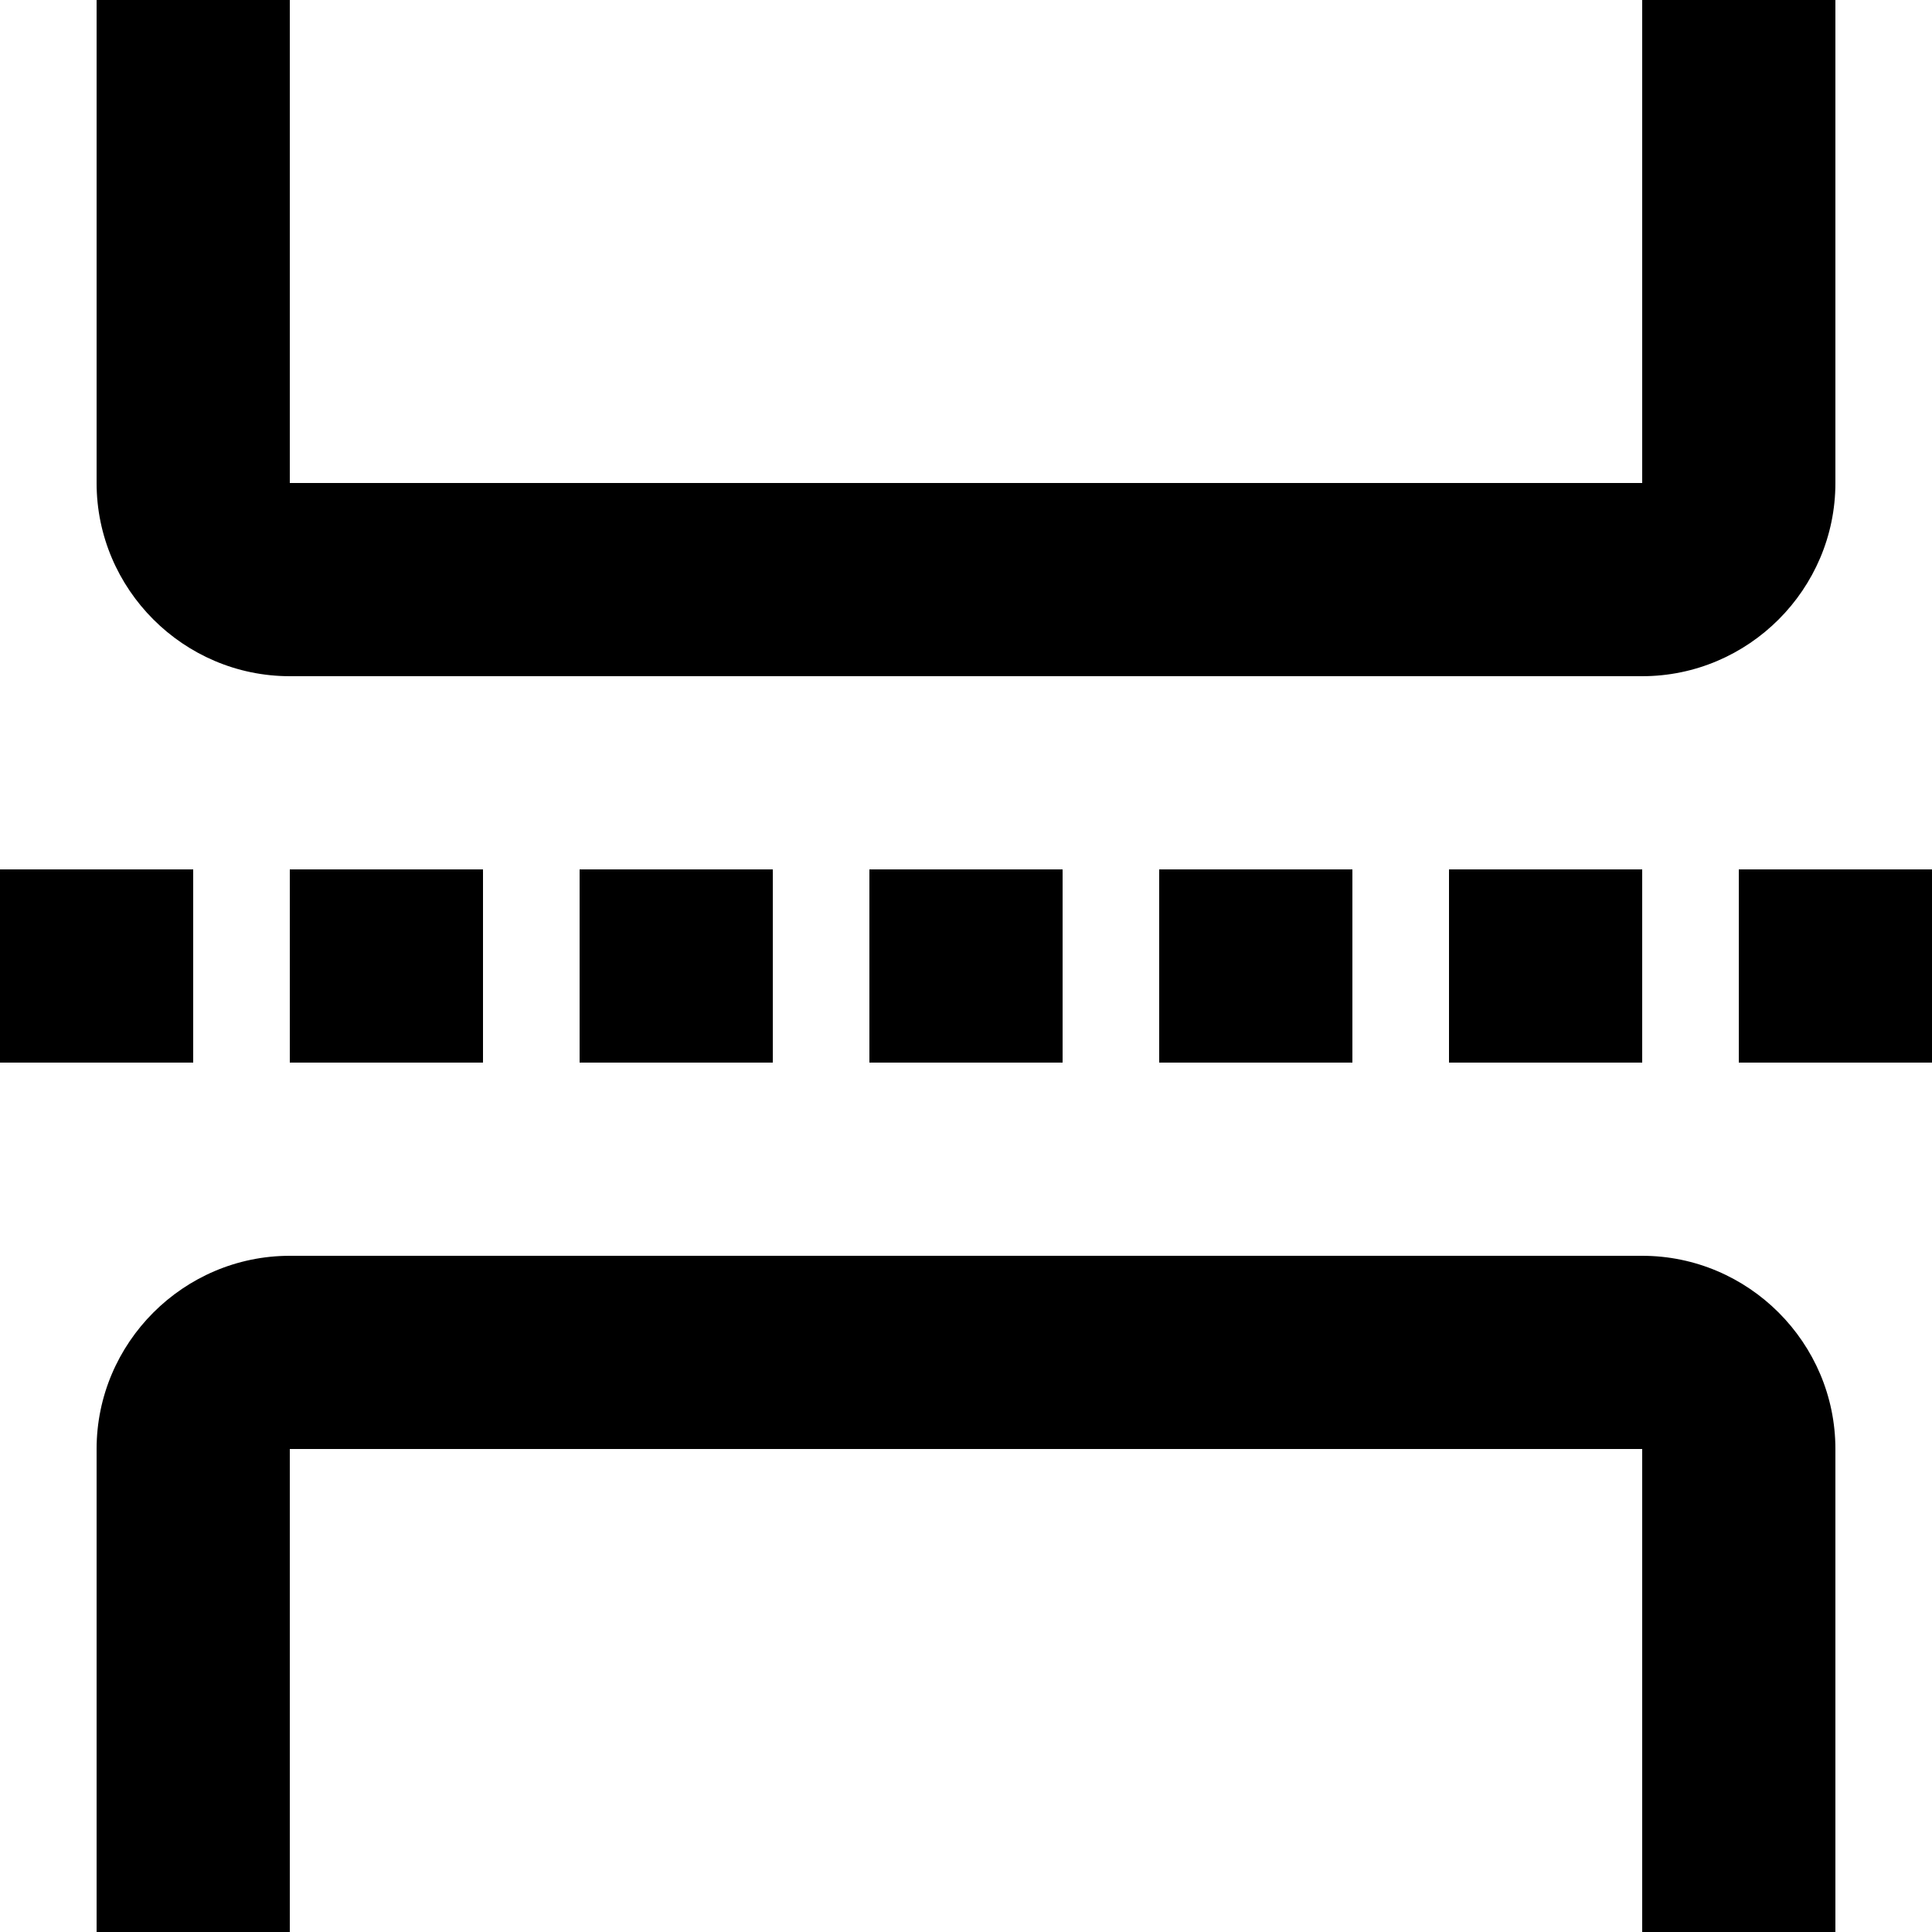 <svg fill="none" viewBox="0 0 20 20">
	<path fill="currentColor" fill-rule="evenodd" d="M19 0v5c0 1.1-.9 2-2 2H3c-1.1 0-2-.9-2-2V0h2v5h14V0h2zm0 15v5h-2v-5H3v5H1v-5c0-1.1.9-2 2-2h14c1.1 0 2 .9 2 2zM2 11V9H0v2h2zm3-2v2H3V9h2zm3 2V9H6v2h2zm3-2v2H9V9h2zm3 2V9h-2v2h2zm3-2v2h-2V9h2zm3 2V9h-2v2h2z" clip-rule="evenodd"/>
</svg>
